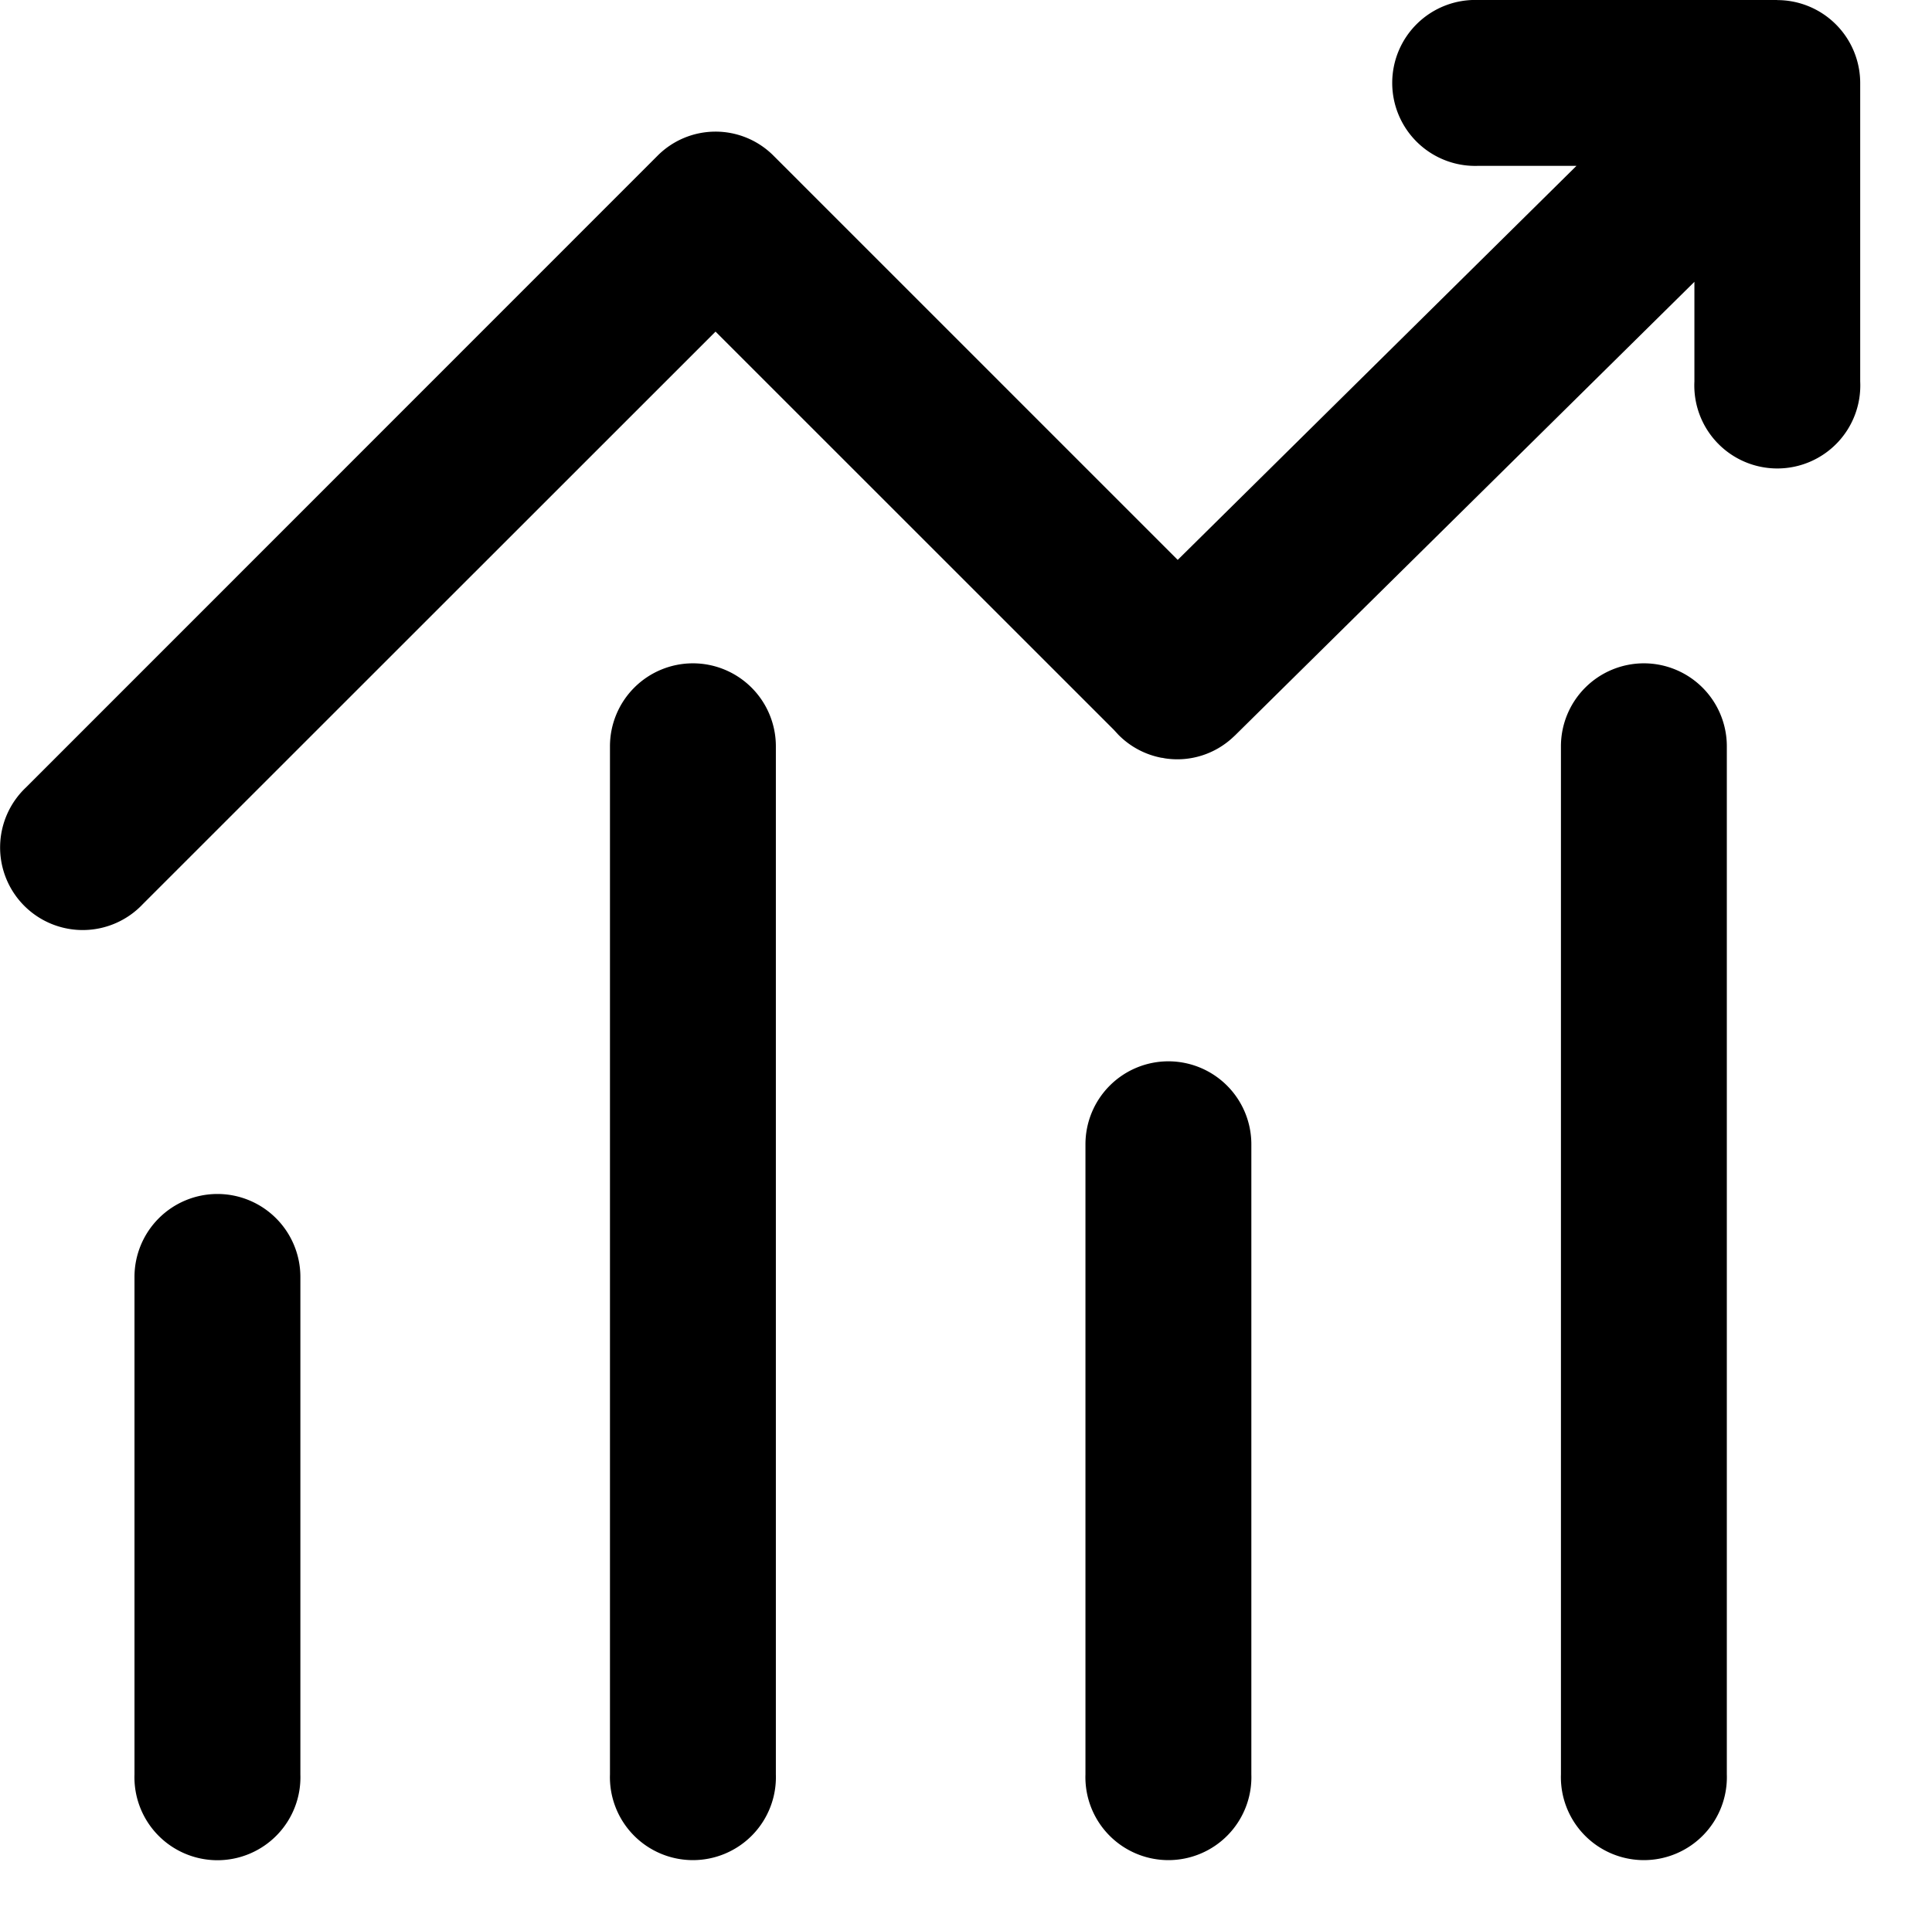 <?xml version="1.0" standalone="no"?><!DOCTYPE svg PUBLIC "-//W3C//DTD SVG 1.1//EN" "http://www.w3.org/Graphics/SVG/1.1/DTD/svg11.dtd"><svg t="1603977782219" class="icon" viewBox="0 0 1025 1024" version="1.1" xmlns="http://www.w3.org/2000/svg" p-id="4507" xmlns:xlink="http://www.w3.org/1999/xlink" width="200.195" height="200"><defs><style type="text/css"></style></defs><path d="M115.33 633.6a44.032 44.032 0 0 0-43.981 44.032v263.987a44.032 44.032 0 1 0 88.013 0v-264.038a44.032 44.032 0 0 0-44.032-43.981z m252.262-281.6a44.032 44.032 0 0 0-43.981 44.032V941.568a44.032 44.032 0 1 0 88.013 0V395.981a44.032 44.032 0 0 0-44.032-43.981z m504.576 0a44.032 44.032 0 0 0-44.032 44.032V941.568a44.032 44.032 0 1 0 88.013 0V395.981a44.032 44.032 0 0 0-44.032-43.981zM619.906 563.2a44.032 44.032 0 0 0-44.032 44.032v334.336a44.032 44.032 0 1 0 88.013 0v-334.336a44.032 44.032 0 0 0-44.032-44.032z m323.021-563.2h-158.771a44.032 44.032 0 1 0 0 88.013h52.224l-211.558 209.101-214.477-214.528a43.418 43.418 0 0 0-61.747 0.307L13.852 417.792a43.827 43.827 0 1 0 61.952 61.952l303.821-303.77 211.302 211.302 2.355 2.56a43.52 43.52 0 0 0 22.938 12.288l0.563 0.051 1.28 0.256c13.312 2.048 26.778-2.253 36.506-11.571l0.666-0.614 243.712-240.691v52.89a44.032 44.032 0 1 0 87.962 0V44.032a44.032 44.032 0 0 0-44.032-43.981z" p-id="4508"></path></svg>